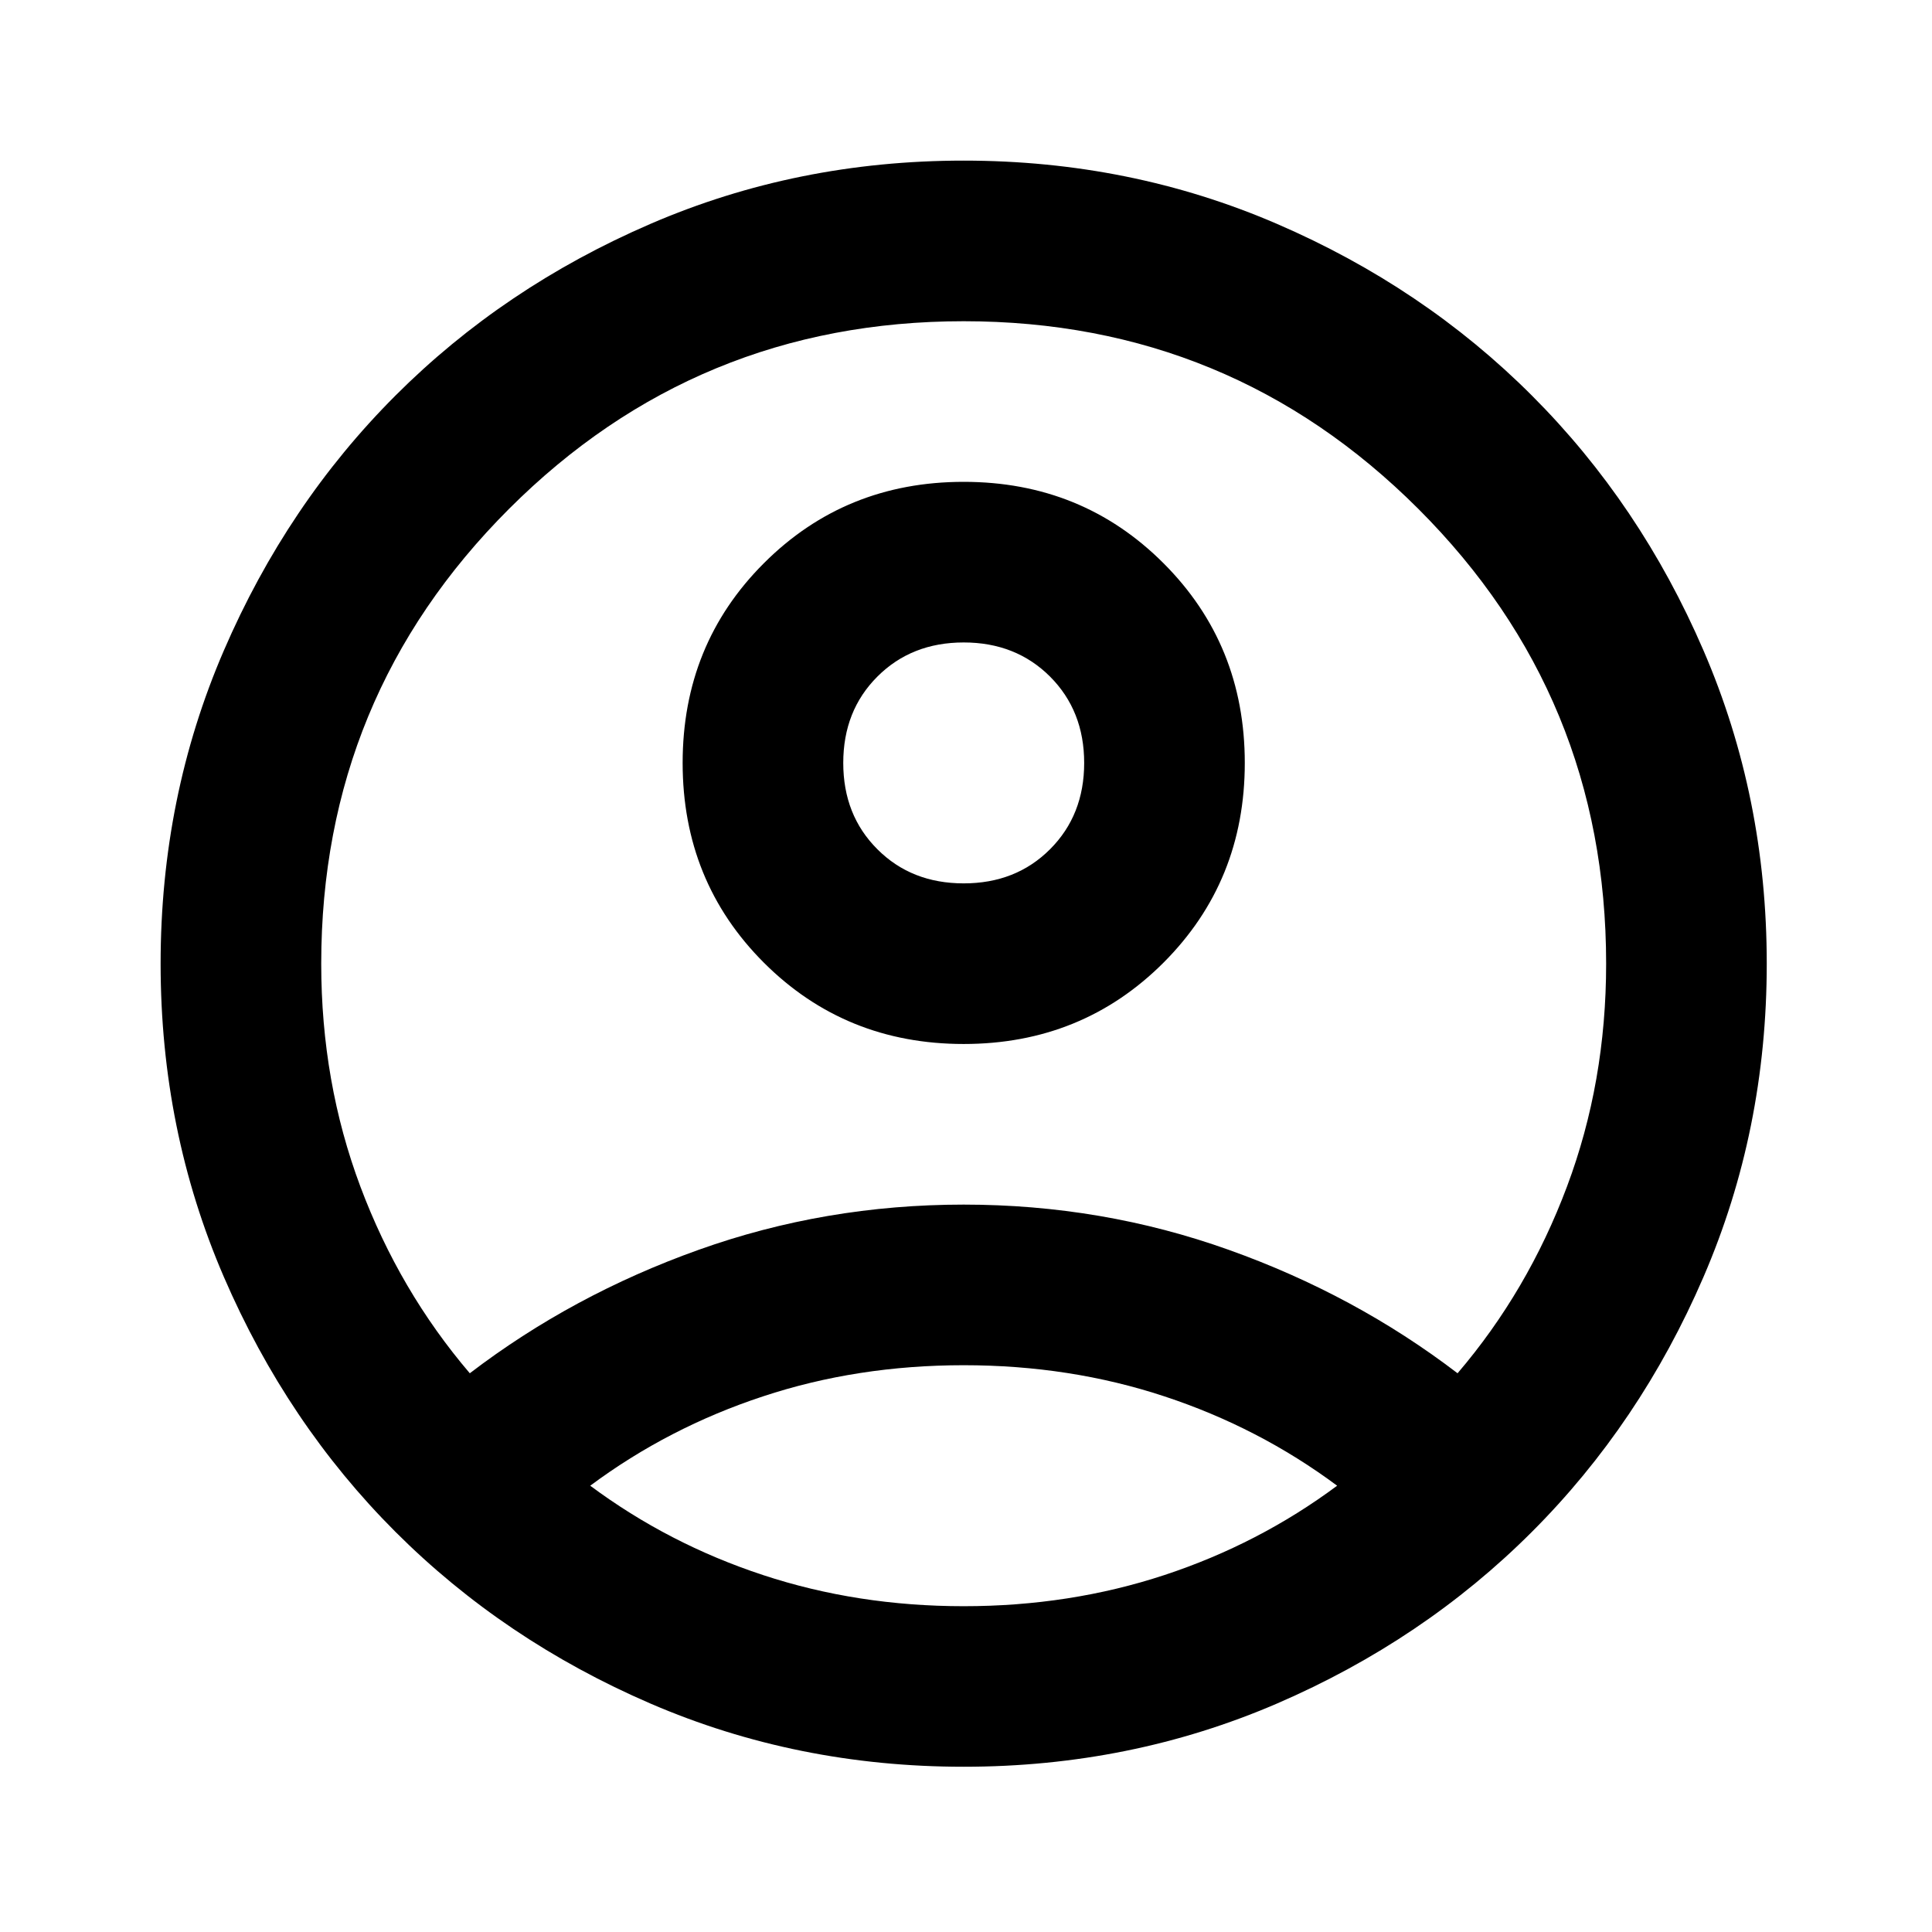 <svg width="30" height="30" viewBox="0 0 30 30" fill="none" xmlns="http://www.w3.org/2000/svg">
<mask id="mask0_39_570" style="mask-type:alpha" maskUnits="userSpaceOnUse" x="0" y="0" width="30" height="30">
<rect width="29.929" height="29.929" fill="black"/>
</mask>
<g mask="url(#mask0_39_570)">
<path d="M7.295 21.324C8.355 20.514 9.54 19.874 10.849 19.407C12.158 18.939 13.53 18.705 14.964 18.705C16.398 18.705 17.77 18.939 19.079 19.407C20.389 19.874 21.573 20.514 22.633 21.324C23.361 20.472 23.927 19.506 24.332 18.425C24.738 17.344 24.94 16.191 24.94 14.964C24.94 12.2 23.969 9.846 22.025 7.903C20.082 5.96 17.728 4.988 14.964 4.988C12.2 4.988 9.846 5.96 7.903 7.903C5.96 9.846 4.988 12.2 4.988 14.964C4.988 16.191 5.191 17.344 5.596 18.425C6.001 19.506 6.568 20.472 7.295 21.324ZM14.964 16.211C13.738 16.211 12.704 15.79 11.862 14.949C11.02 14.107 10.6 13.073 10.6 11.847C10.6 10.62 11.02 9.586 11.862 8.745C12.704 7.903 13.738 7.482 14.964 7.482C16.19 7.482 17.224 7.903 18.066 8.745C18.908 9.586 19.329 10.62 19.329 11.847C19.329 13.073 18.908 14.107 18.066 14.949C17.224 15.79 16.19 16.211 14.964 16.211ZM14.964 27.434C13.239 27.434 11.618 27.107 10.101 26.453C8.584 25.798 7.264 24.909 6.141 23.787C5.019 22.665 4.131 21.345 3.476 19.828C2.821 18.311 2.494 16.689 2.494 14.964C2.494 13.239 2.821 11.618 3.476 10.101C4.131 8.584 5.019 7.264 6.141 6.142C7.264 5.019 8.584 4.131 10.101 3.476C11.618 2.821 13.239 2.494 14.964 2.494C16.689 2.494 18.31 2.821 19.828 3.476C21.345 4.131 22.665 5.019 23.787 6.142C24.909 7.264 25.798 8.584 26.452 10.101C27.107 11.618 27.434 13.239 27.434 14.964C27.434 16.689 27.107 18.311 26.452 19.828C25.798 21.345 24.909 22.665 23.787 23.787C22.665 24.909 21.345 25.798 19.828 26.453C18.31 27.107 16.689 27.434 14.964 27.434ZM14.964 24.941C16.066 24.941 17.105 24.779 18.082 24.457C19.058 24.135 19.952 23.673 20.763 23.07C19.952 22.467 19.058 22.005 18.082 21.683C17.105 21.36 16.066 21.199 14.964 21.199C13.863 21.199 12.823 21.36 11.847 21.683C10.87 22.005 9.976 22.467 9.165 23.07C9.976 23.673 10.87 24.135 11.847 24.457C12.823 24.779 13.863 24.941 14.964 24.941ZM14.964 13.717C15.505 13.717 15.951 13.541 16.305 13.187C16.658 12.834 16.835 12.387 16.835 11.847C16.835 11.306 16.658 10.86 16.305 10.506C15.951 10.153 15.505 9.976 14.964 9.976C14.424 9.976 13.977 10.153 13.624 10.506C13.27 10.86 13.094 11.306 13.094 11.847C13.094 12.387 13.27 12.834 13.624 13.187C13.977 13.541 14.424 13.717 14.964 13.717Z" fill="black"/>
</g>
</svg>

